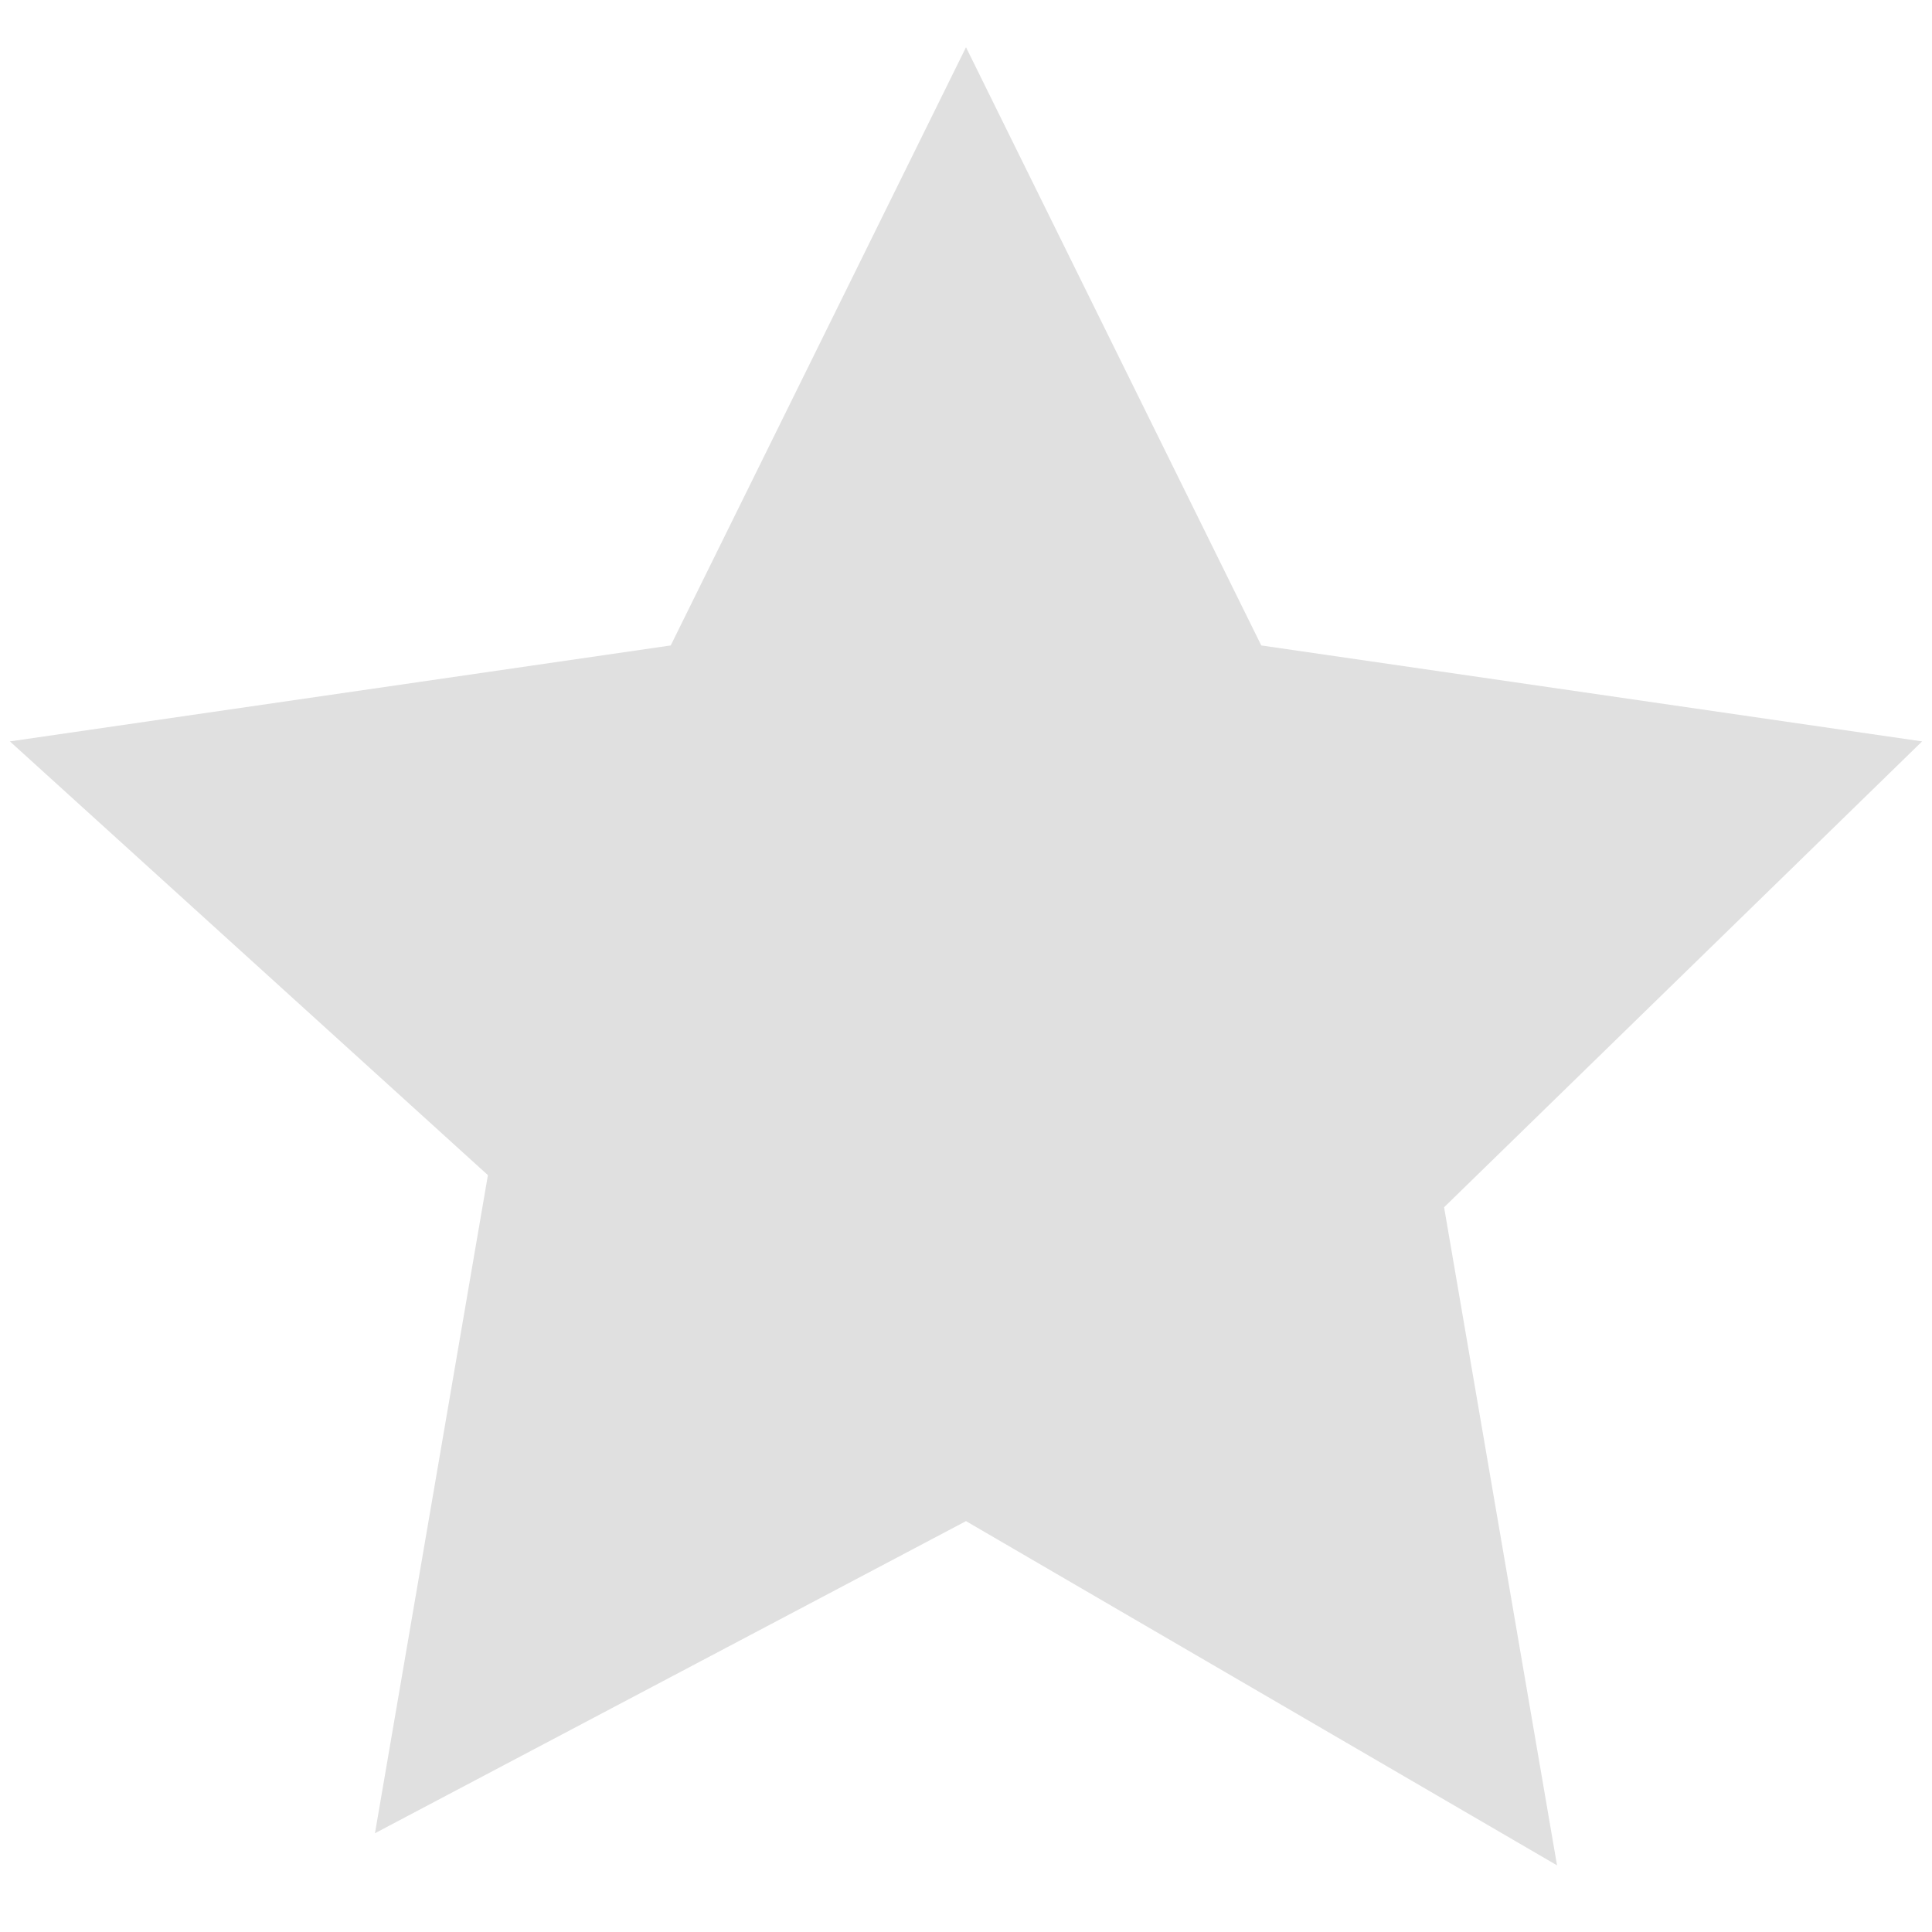 <svg width="24" height="24" viewBox="0 0 24 24" fill="none" xmlns="http://www.w3.org/2000/svg">
  <path d="M12 .587l3.668 7.431 8.209 1.192-5.938 5.787 1.403 8.175L12 18.896l-7.342 3.877 1.403-8.175L.123 9.21l8.209-1.192L12 .587z" fill="#E0E0E0"/>
</svg>